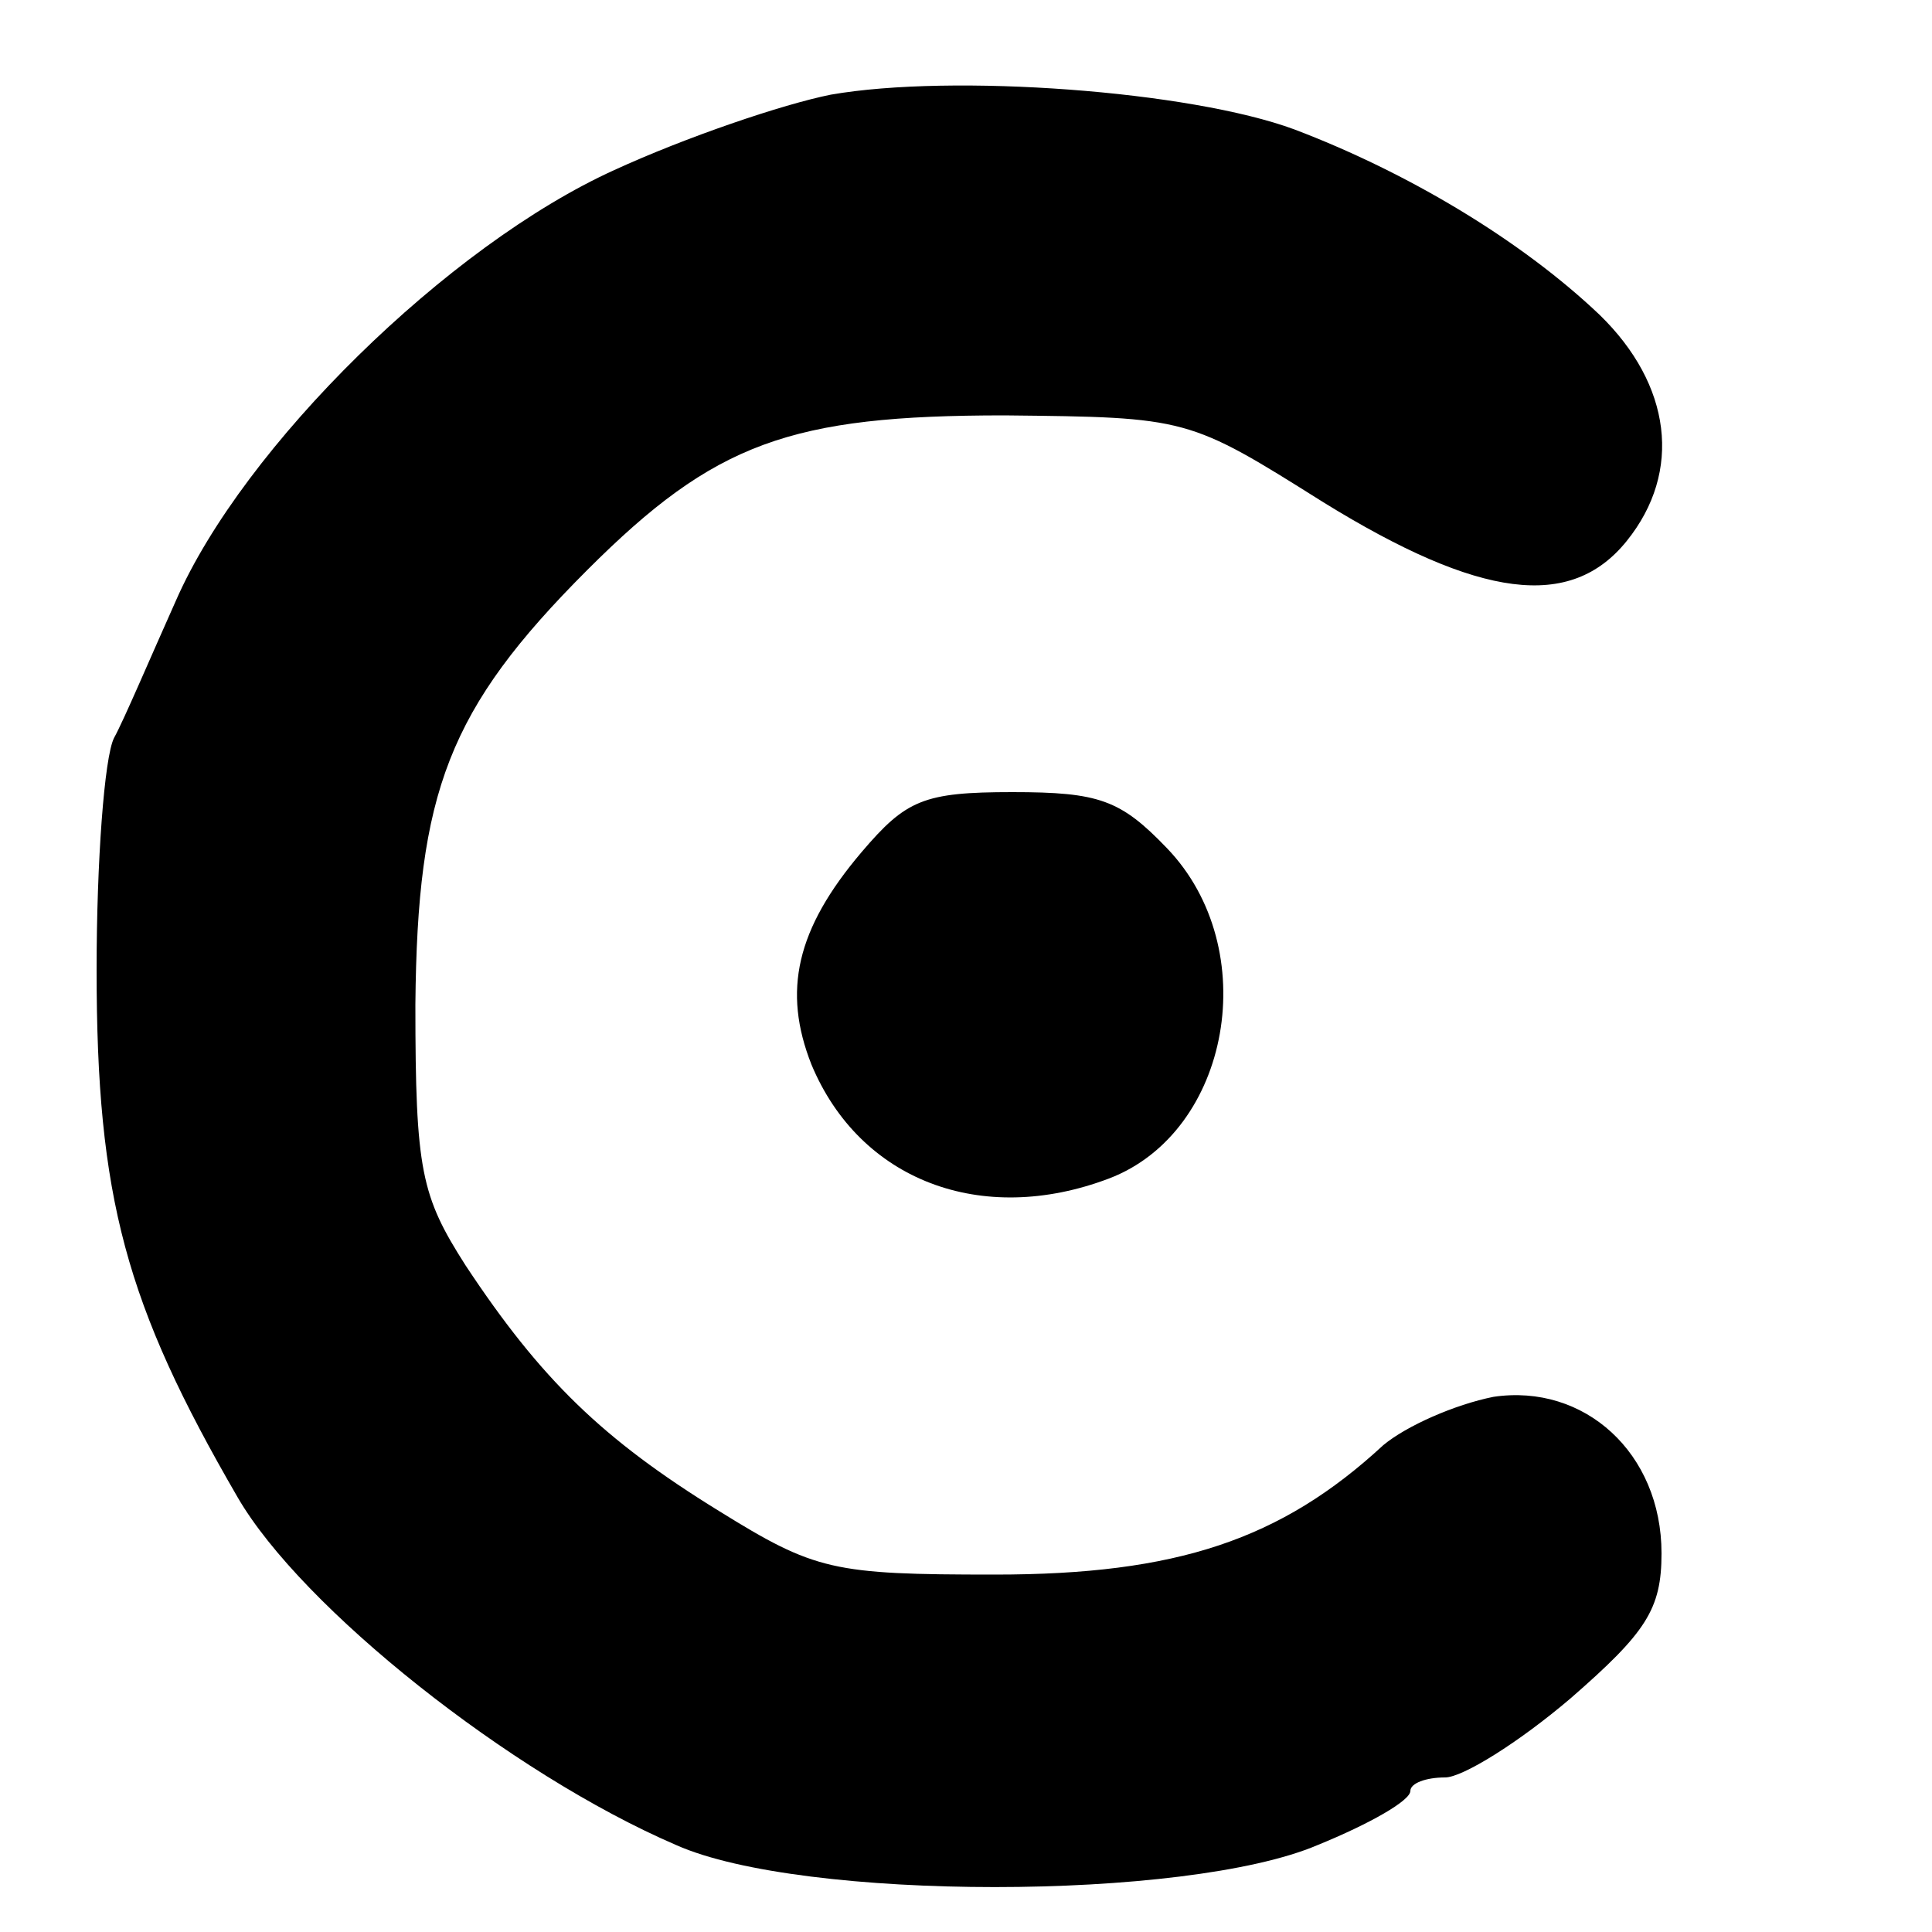 <?xml version="1.0" standalone="no"?>
<!DOCTYPE svg PUBLIC "-//W3C//DTD SVG 20010904//EN"
 "http://www.w3.org/TR/2001/REC-SVG-20010904/DTD/svg10.dtd">
<svg version="1.0" xmlns="http://www.w3.org/2000/svg"
 width="100pt" height="100pt" viewBox="0 0 100 100"
 preserveAspectRatio="xMidYMid meet">
<g transform="translate(0,100) scale(0.1,-0.1)"
fill="#000000" stroke="none">
<path d="M430 951 c-25 -5 -75 -22 -112 -39 -86 -39 -192 -143 -227 -223 -13
-29 -27 -62 -32 -71 -5 -10 -9 -64 -9 -120 0 -118 15 -173 73 -273 33 -57 141
-143 227 -180 65 -29 264 -29 332 0 27 11 48 23 48 28 0 4 8 7 18 7 9 0 38 18
65 41 39 34 47 46 47 75 0 52 -40 88 -87 81 -20 -4 -45 -15 -57 -25 -53 -49
-107 -67 -201 -67 -84 0 -93 2 -143 33 -60 37 -92 68 -131 127 -23 36 -26 49
-26 135 1 110 17 153 89 225 66 66 105 80 216 80 95 -1 95 -1 165 -45 81 -50
128 -56 157 -20 29 36 23 81 -14 117 -41 39 -100 74 -158 96 -54 20 -177 29
-240 18z"/>
<path d="M446 559 c-34 -40 -41 -72 -26 -110 25 -60 88 -84 154 -59 63 24 80
119 30 171 -24 25 -35 29 -80 29 -46 0 -55 -4 -78 -31z"/>
</g>
</svg>
